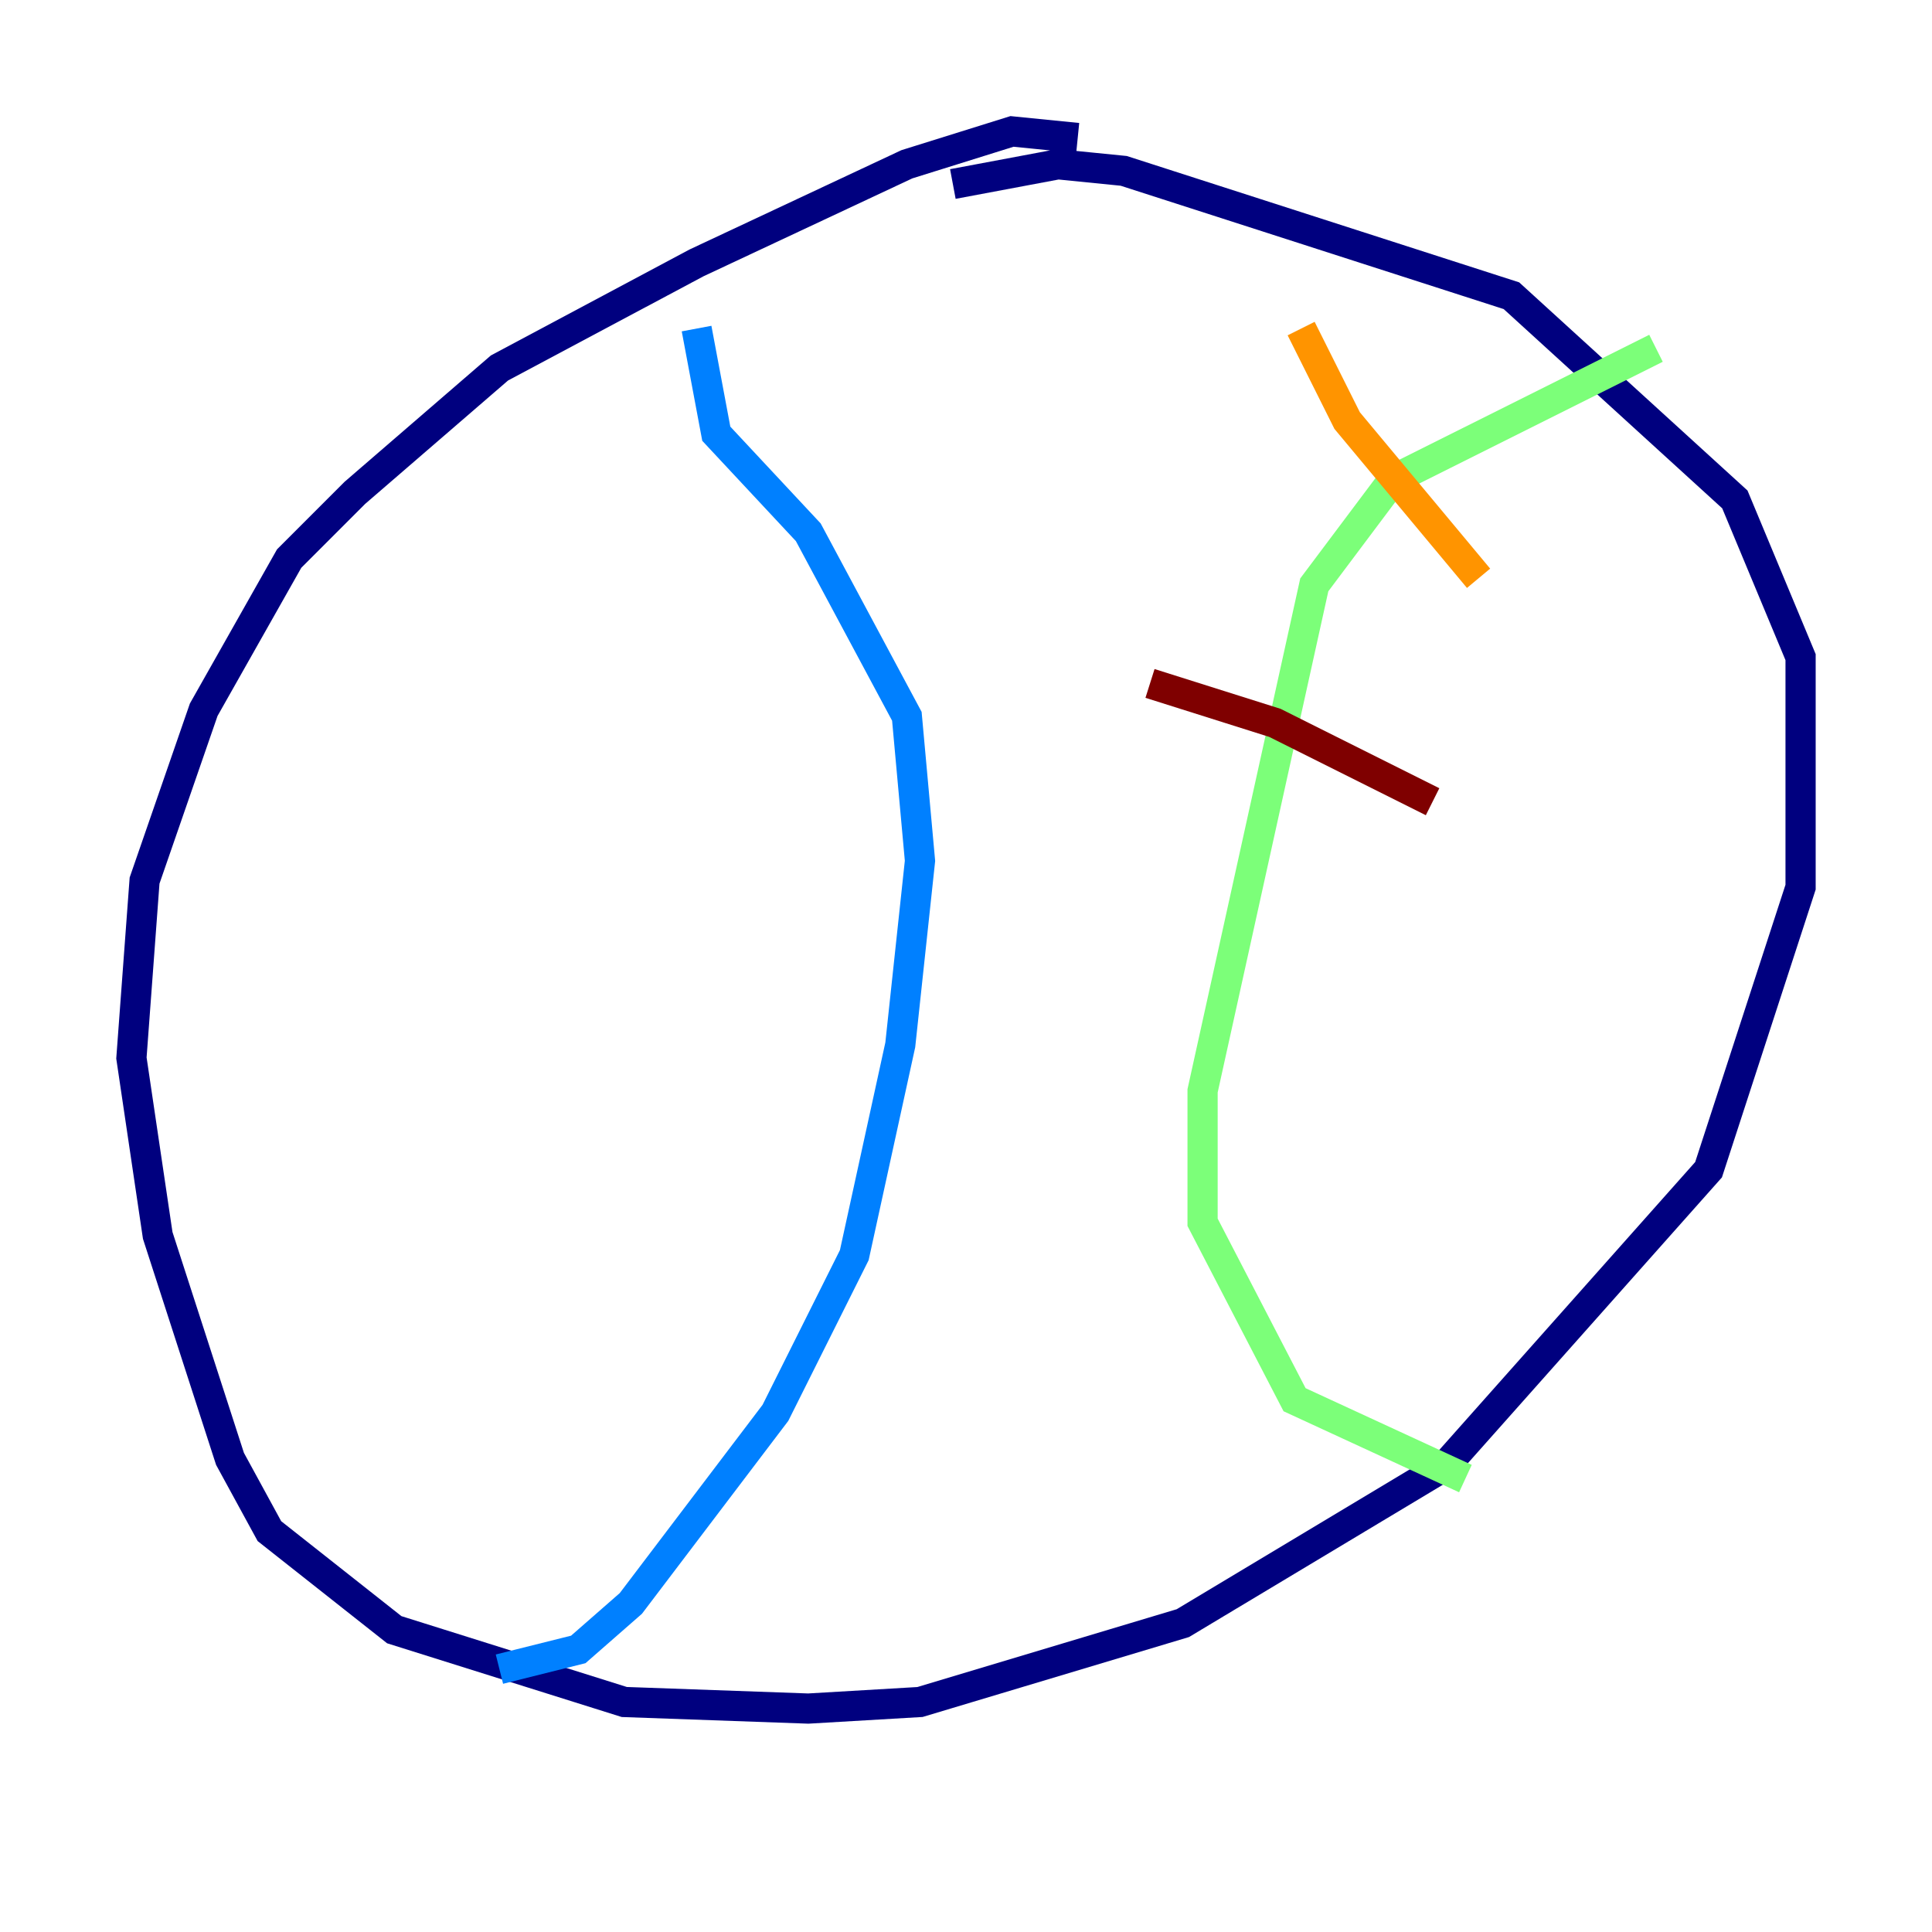 <?xml version="1.0" encoding="utf-8" ?>
<svg baseProfile="tiny" height="128" version="1.2" viewBox="0,0,128,128" width="128" xmlns="http://www.w3.org/2000/svg" xmlns:ev="http://www.w3.org/2001/xml-events" xmlns:xlink="http://www.w3.org/1999/xlink"><defs /><polyline fill="none" points="71.401,9.143 67.048,8.707 60.082,10.884 46.15,17.415 33.088,24.381 23.51,32.653 19.157,37.007 13.497,47.02 9.578,58.34 8.707,70.095 10.449,81.85 15.238,96.653 17.85,101.442 26.122,107.973 41.361,112.762 53.551,113.197 60.952,112.762 78.367,107.537 95.782,97.088 113.197,77.497 119.293,58.776 119.293,43.537 114.939,33.088 100.136,19.592 74.449,11.32 70.095,10.884 63.129,12.191" stroke="#00007f" stroke-width="2" /><polyline fill="none" points="46.15,21.769 47.456,28.735 53.551,35.265 60.082,47.456 60.952,57.034 59.646,69.225 56.599,83.156 51.374,93.605 41.796,106.231 38.313,109.279 33.088,110.585" stroke="#0080ff" stroke-width="2" /><polyline fill="none" points="109.714,23.075 92.299,31.782 87.075,38.748 79.674,72.272 79.674,80.98 85.769,92.735 97.088,97.959" stroke="#7cff79" stroke-width="2" /><polyline fill="none" points="86.204,21.769 89.252,27.864 97.959,38.313" stroke="#ff9400" stroke-width="2" /><polyline fill="none" points="76.191,45.279 84.463,47.891 94.912,53.116" stroke="#7f0000" stroke-width="2" /></svg>